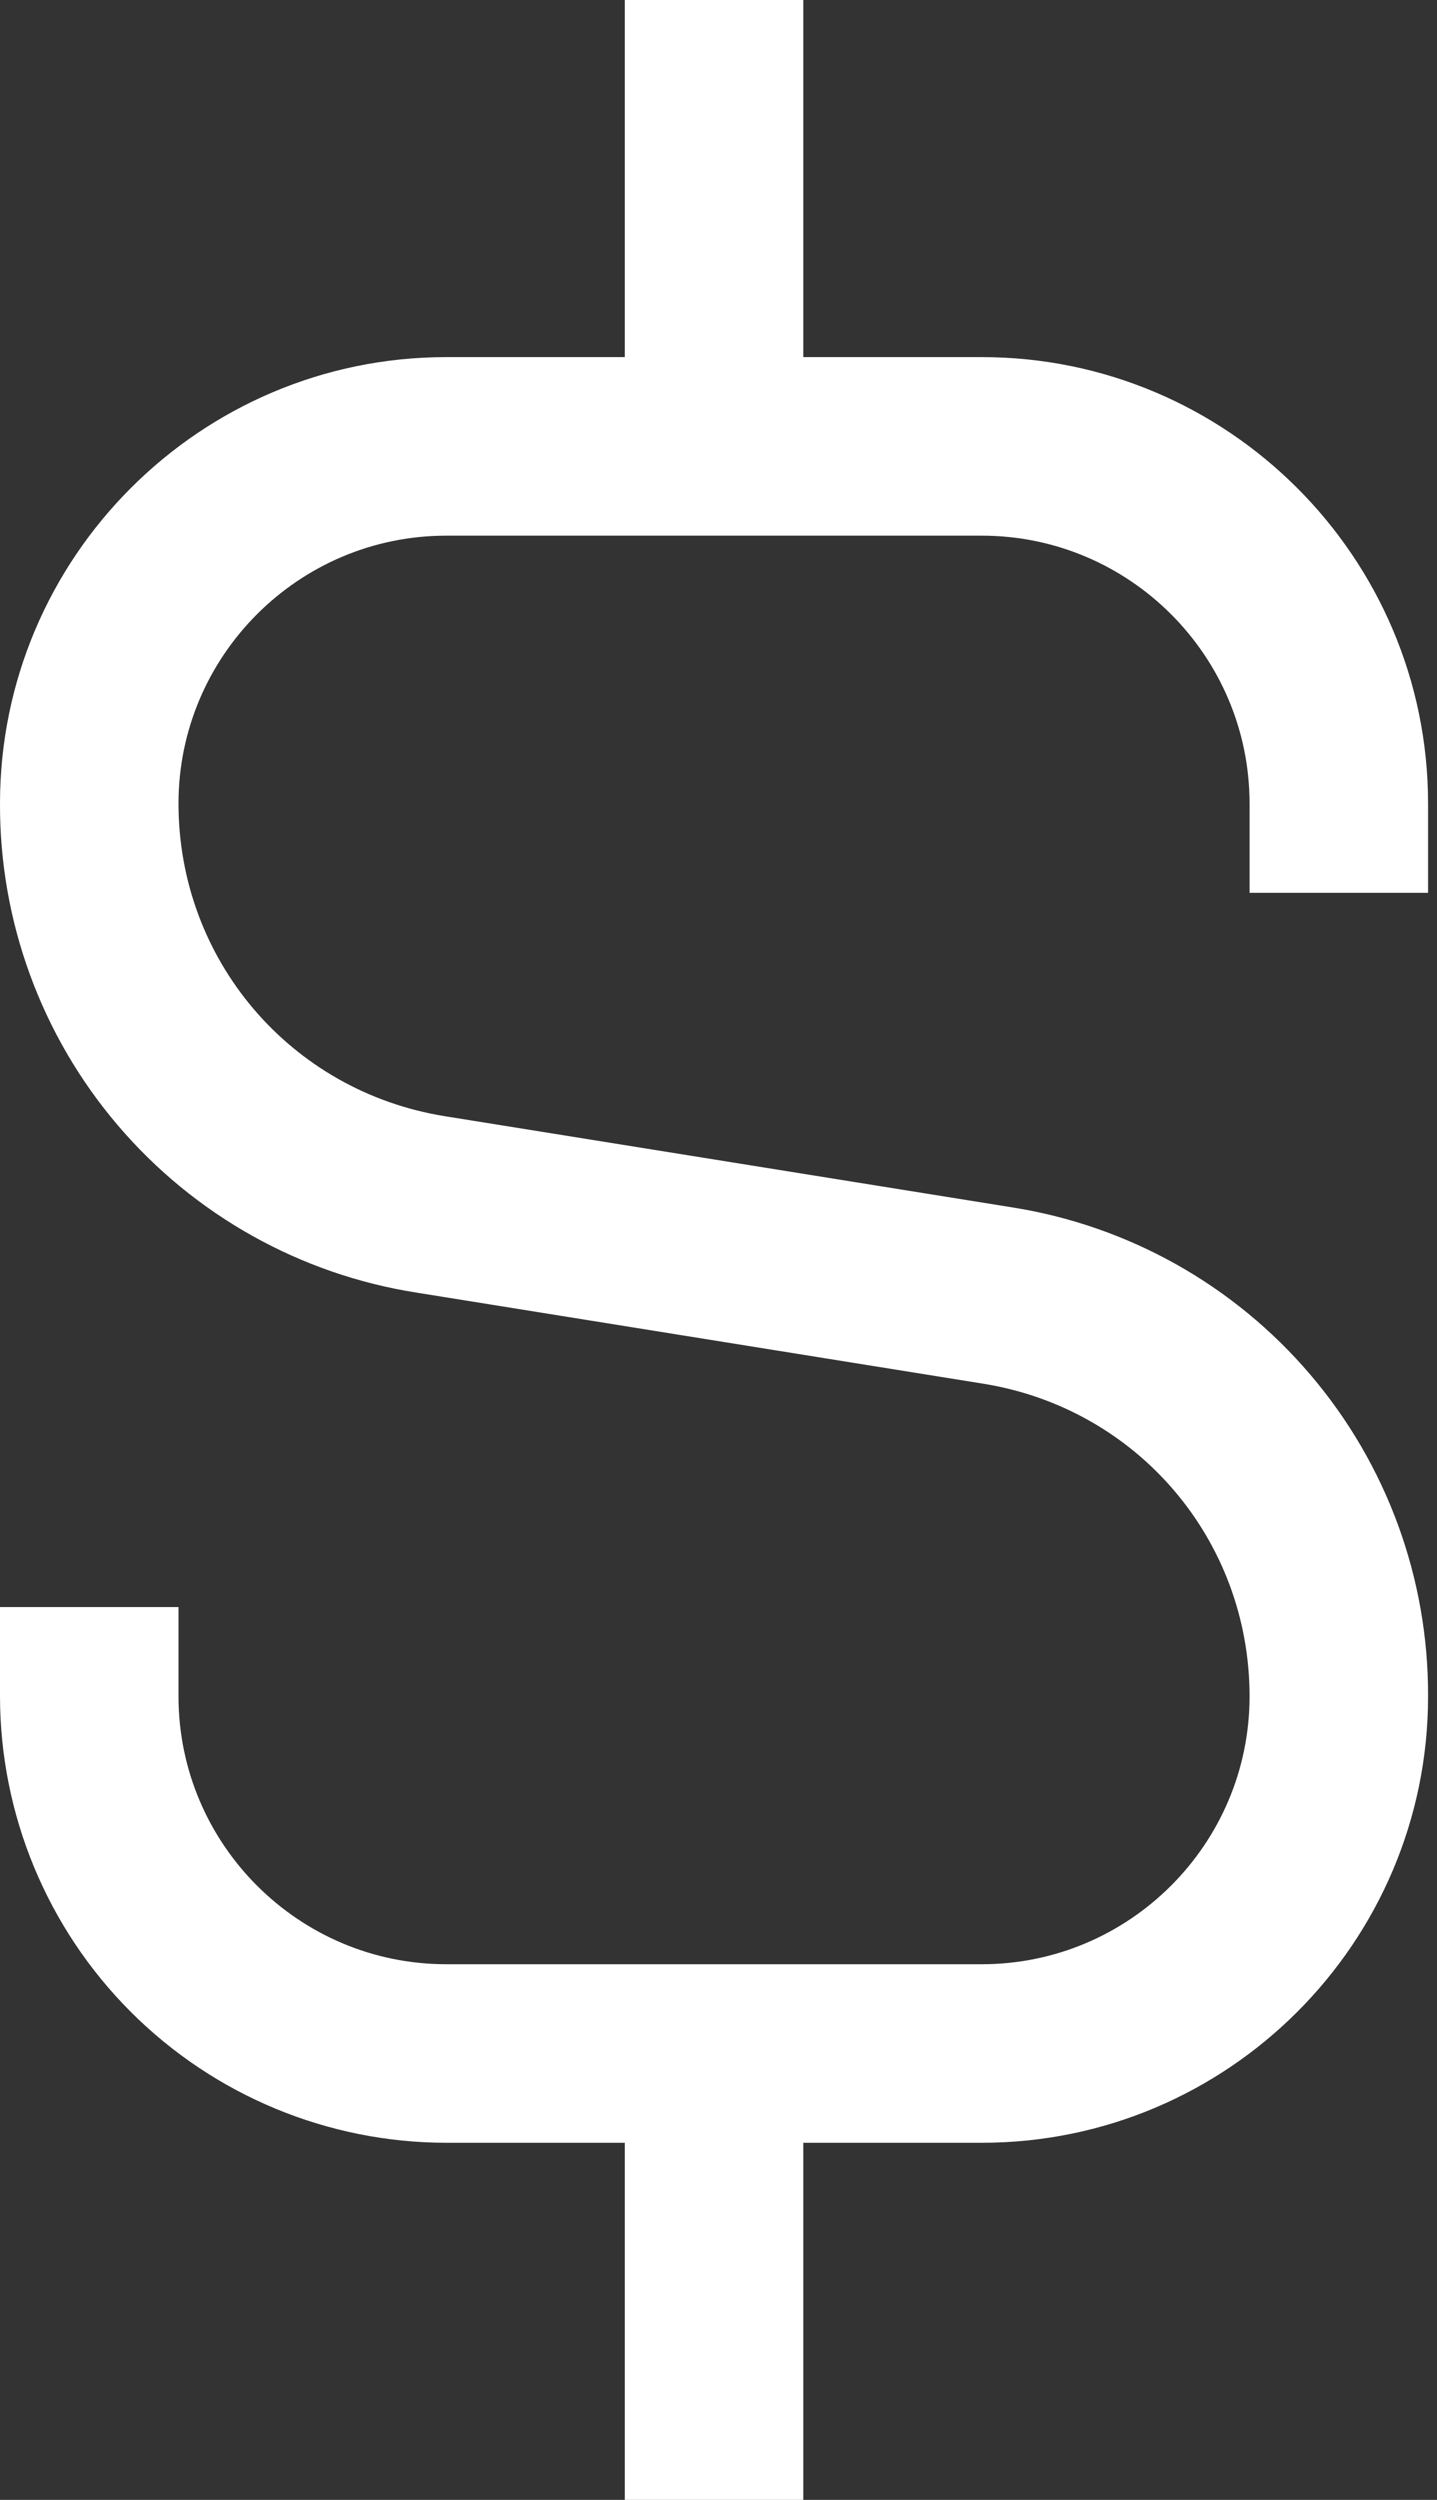 <svg width="23" height="40" viewBox="0 0 23 40" fill="none" xmlns="http://www.w3.org/2000/svg">
<rect x="0" y="0" width="23" height="40" fill="#333333" stroke="none"/>
<path d="M22.857 14.286V12.857C22.857 8.92 19.654 5.714 15.714 5.714H12.857V0H10V5.714H7.143C3.203 5.714 5.55651e-05 8.92 5.55651e-05 12.857C-0.007 14.743 0.662 16.57 1.885 18.005C3.108 19.441 4.805 20.391 6.669 20.683L15.737 22.14C18.206 22.537 20 24.64 20 27.143C20 29.506 18.077 31.429 15.714 31.429H7.143C4.78 31.429 2.857 29.506 2.857 27.143V25.714H5.55651e-05V27.143C0.002 29.037 0.755 30.853 2.094 32.192C3.433 33.531 5.249 34.284 7.143 34.286H10V40H12.857V34.286H15.714C19.654 34.286 22.857 31.083 22.857 27.143C22.864 25.257 22.196 23.43 20.972 21.995C19.749 20.559 18.052 19.609 16.189 19.317L7.12 17.86C4.651 17.463 2.857 15.36 2.857 12.857C2.857 10.494 4.78 8.571 7.143 8.571H15.714C18.077 8.571 20 10.494 20 12.857V14.286H22.857Z" fill="white"/>
</svg>
